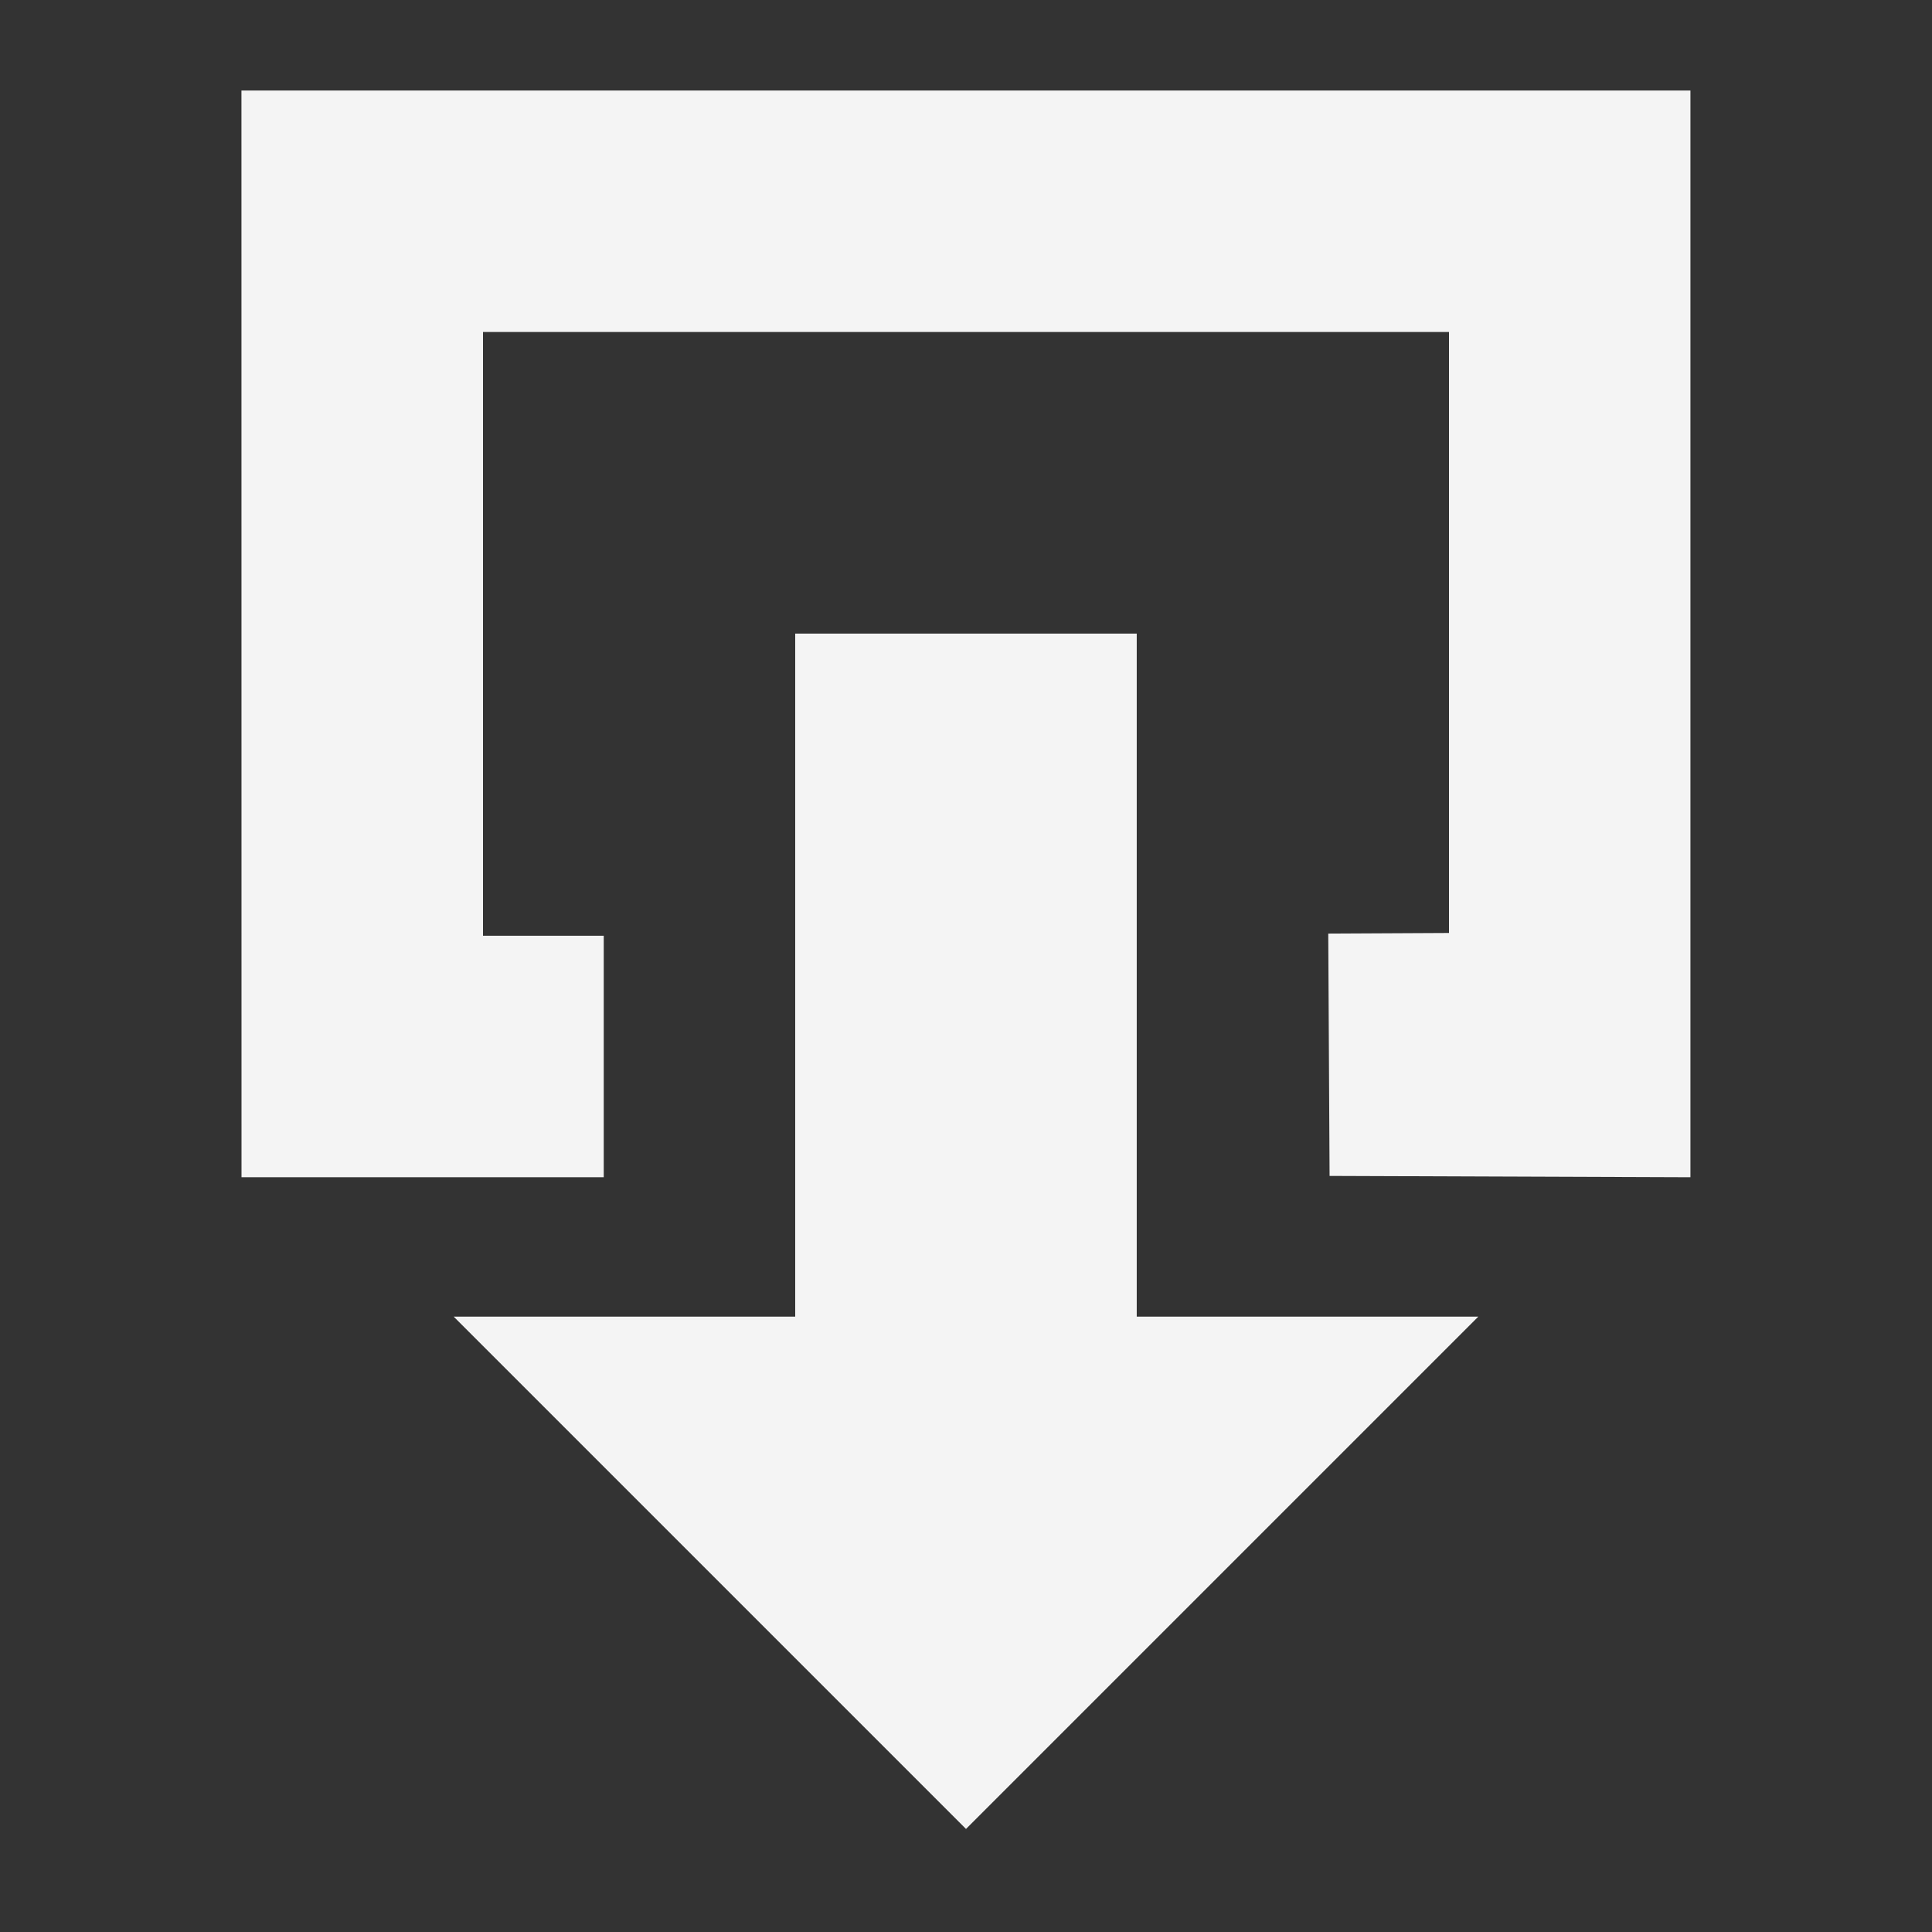 <?xml version="1.0" encoding="UTF-8" standalone="no"?>
<svg
   xmlns:dc="http://purl.org/dc/elements/1.1/"
   xmlns:cc="http://creativecommons.org/ns#"
   xmlns:rdf="http://www.w3.org/1999/02/22-rdf-syntax-ns#"
   xmlns:svg="http://www.w3.org/2000/svg"
   xmlns="http://www.w3.org/2000/svg"
   xmlns:sodipodi="http://sodipodi.sourceforge.net/DTD/sodipodi-0.dtd"
   xmlns:inkscape="http://www.inkscape.org/namespaces/inkscape"
   id="external"
   viewBox="0 0 32 32"
   width="32"
   height="32"
   fill="#F4F4F4"
   version="1.1"
   inkscape:version="0.91 r13725"
   sodipodi:docname="save_light.svg">
  <rect x="0" y="0" width="32" height="32" fill="#333333" stroke="none"/>
  <defs
     id="defs5600" />
  <sodipodi:namedview
     pagecolor="#ffffff"
     bordercolor="#666666"
     borderopacity="1"
     objecttolerance="10"
     gridtolerance="10000"
     guidetolerance="10"
     inkscape:pageopacity="0"
     inkscape:pageshadow="2"
     inkscape:window-width="1855"
     inkscape:window-height="1056"
     id="namedview5598"
     showgrid="true"
     inkscape:zoom="22.627417"
     inkscape:cx="10.039026"
     inkscape:cy="15.692841"
     inkscape:window-x="1745"
     inkscape:window-y="24"
     inkscape:window-maximized="1"
     inkscape:current-layer="external">
    <inkscape:grid
       type="xygrid"
       id="grid5610" />
  </sodipodi:namedview>
  <path
     inkscape:connector-curvature="0"
     style="stroke:none;stroke-opacity:0.648;fill:#f4f4f4;fill-opacity:1"
     d="m 4,19.499 6,0 0,-4 -2,0 0,-10 16,0 0,9.954 -2,0.01 0.022,4.014 5.977,0.022 0,-18 -24,0 z"
     id="path5608"
     sodipodi:nodetypes="ccccccccccccc" />
  <path
     inkscape:connector-curvature="0"
     style="stroke:none;stroke-opacity:0.648;fill:#f4f4f4;fill-opacity:1"
     d="m 7.515,21.808 8.485,8.485 8.485,-8.485 -5.657,0 0,-11.314 -5.657,0 0,11.314 z"
     id="path5596" />
</svg>
